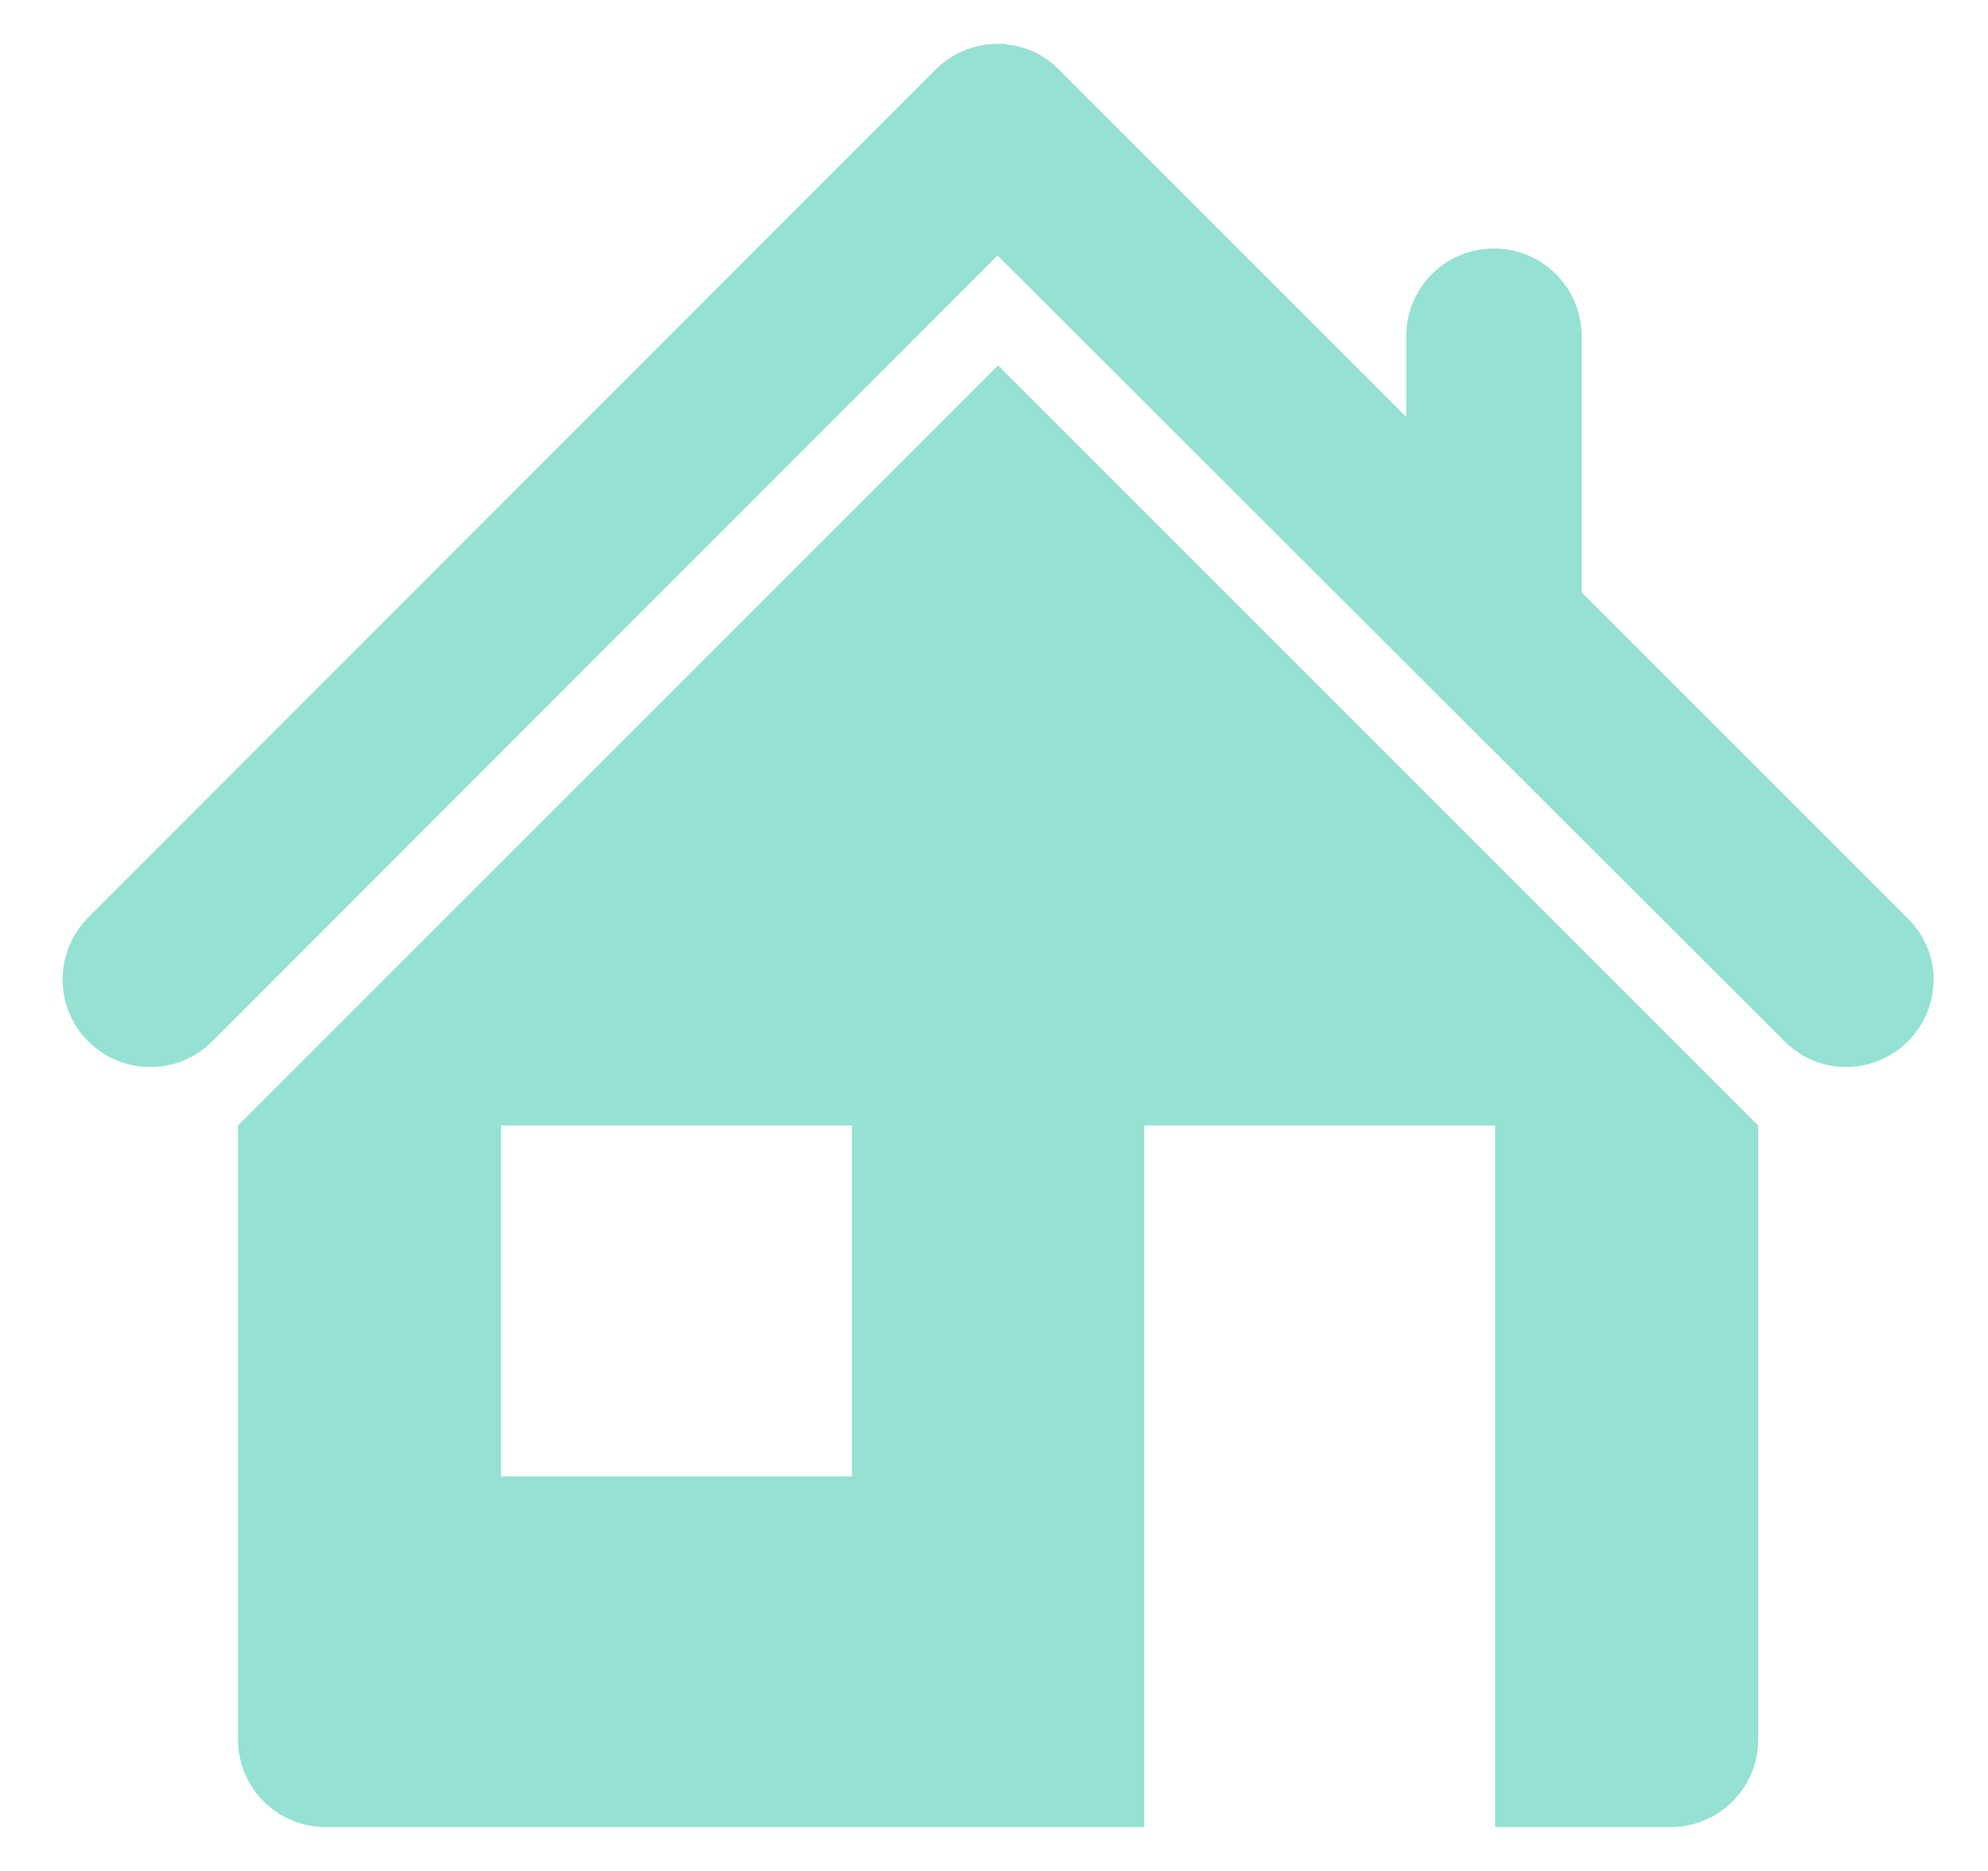 <?xml version="1.0" encoding="utf-8"?>
<!-- Generator: Adobe Illustrator 24.1.2, SVG Export Plug-In . SVG Version: 6.00 Build 0)  -->
<svg version="1.1" id="Layer_1" xmlns="http://www.w3.org/2000/svg" xmlns:xlink="http://www.w3.org/1999/xlink" x="0px" y="0px"
	 viewBox="0 0 34 32" style="enable-background:new 0 0 34 32;" xml:space="preserve">
<style type="text/css">
	.st0{fill-rule:evenodd;clip-rule:evenodd;fill:#95E1D3;}
</style>
<path class="st0" d="M33.07,16.75c0,0.83-0.67,1.5-1.5,1.5c-0.4,0-0.75-0.16-1.02-0.41l0,0L17.1,4.41l0,0l-0.04-0.04v0L3.62,17.82
	l0,0c-0.27,0.27-0.64,0.43-1.05,0.43c-0.83,0-1.5-0.67-1.5-1.5c0-0.42,0.18-0.81,0.46-1.08L15.98,1.21
	c0.27-0.28,0.66-0.46,1.08-0.46l0,0l0,0c0,0,0,0,0,0c0.03,0,0.05,0,0.08,0c0,0,0.01,0,0.01,0c0.02,0,0.05,0,0.07,0.01c0,0,0,0,0,0
	c0.37,0.04,0.69,0.21,0.93,0.47l0,0l5.9,5.9V5.75c0-0.83,0.67-1.5,1.5-1.5c0.83,0,1.5,0.67,1.5,1.5v4.38l5.6,5.6l0,0
	C32.91,16,33.07,16.35,33.07,16.75z M30.07,19.25v4.5v2v4c0,0.83-0.67,1.5-1.5,1.5h-3v-12h-6v12h-14c-0.83,0-1.5-0.67-1.5-1.5v-4v-2
	v-4.5l13-13L30.07,19.25z M14.57,19.25h-6v6h6V19.25z"/>
</svg>

